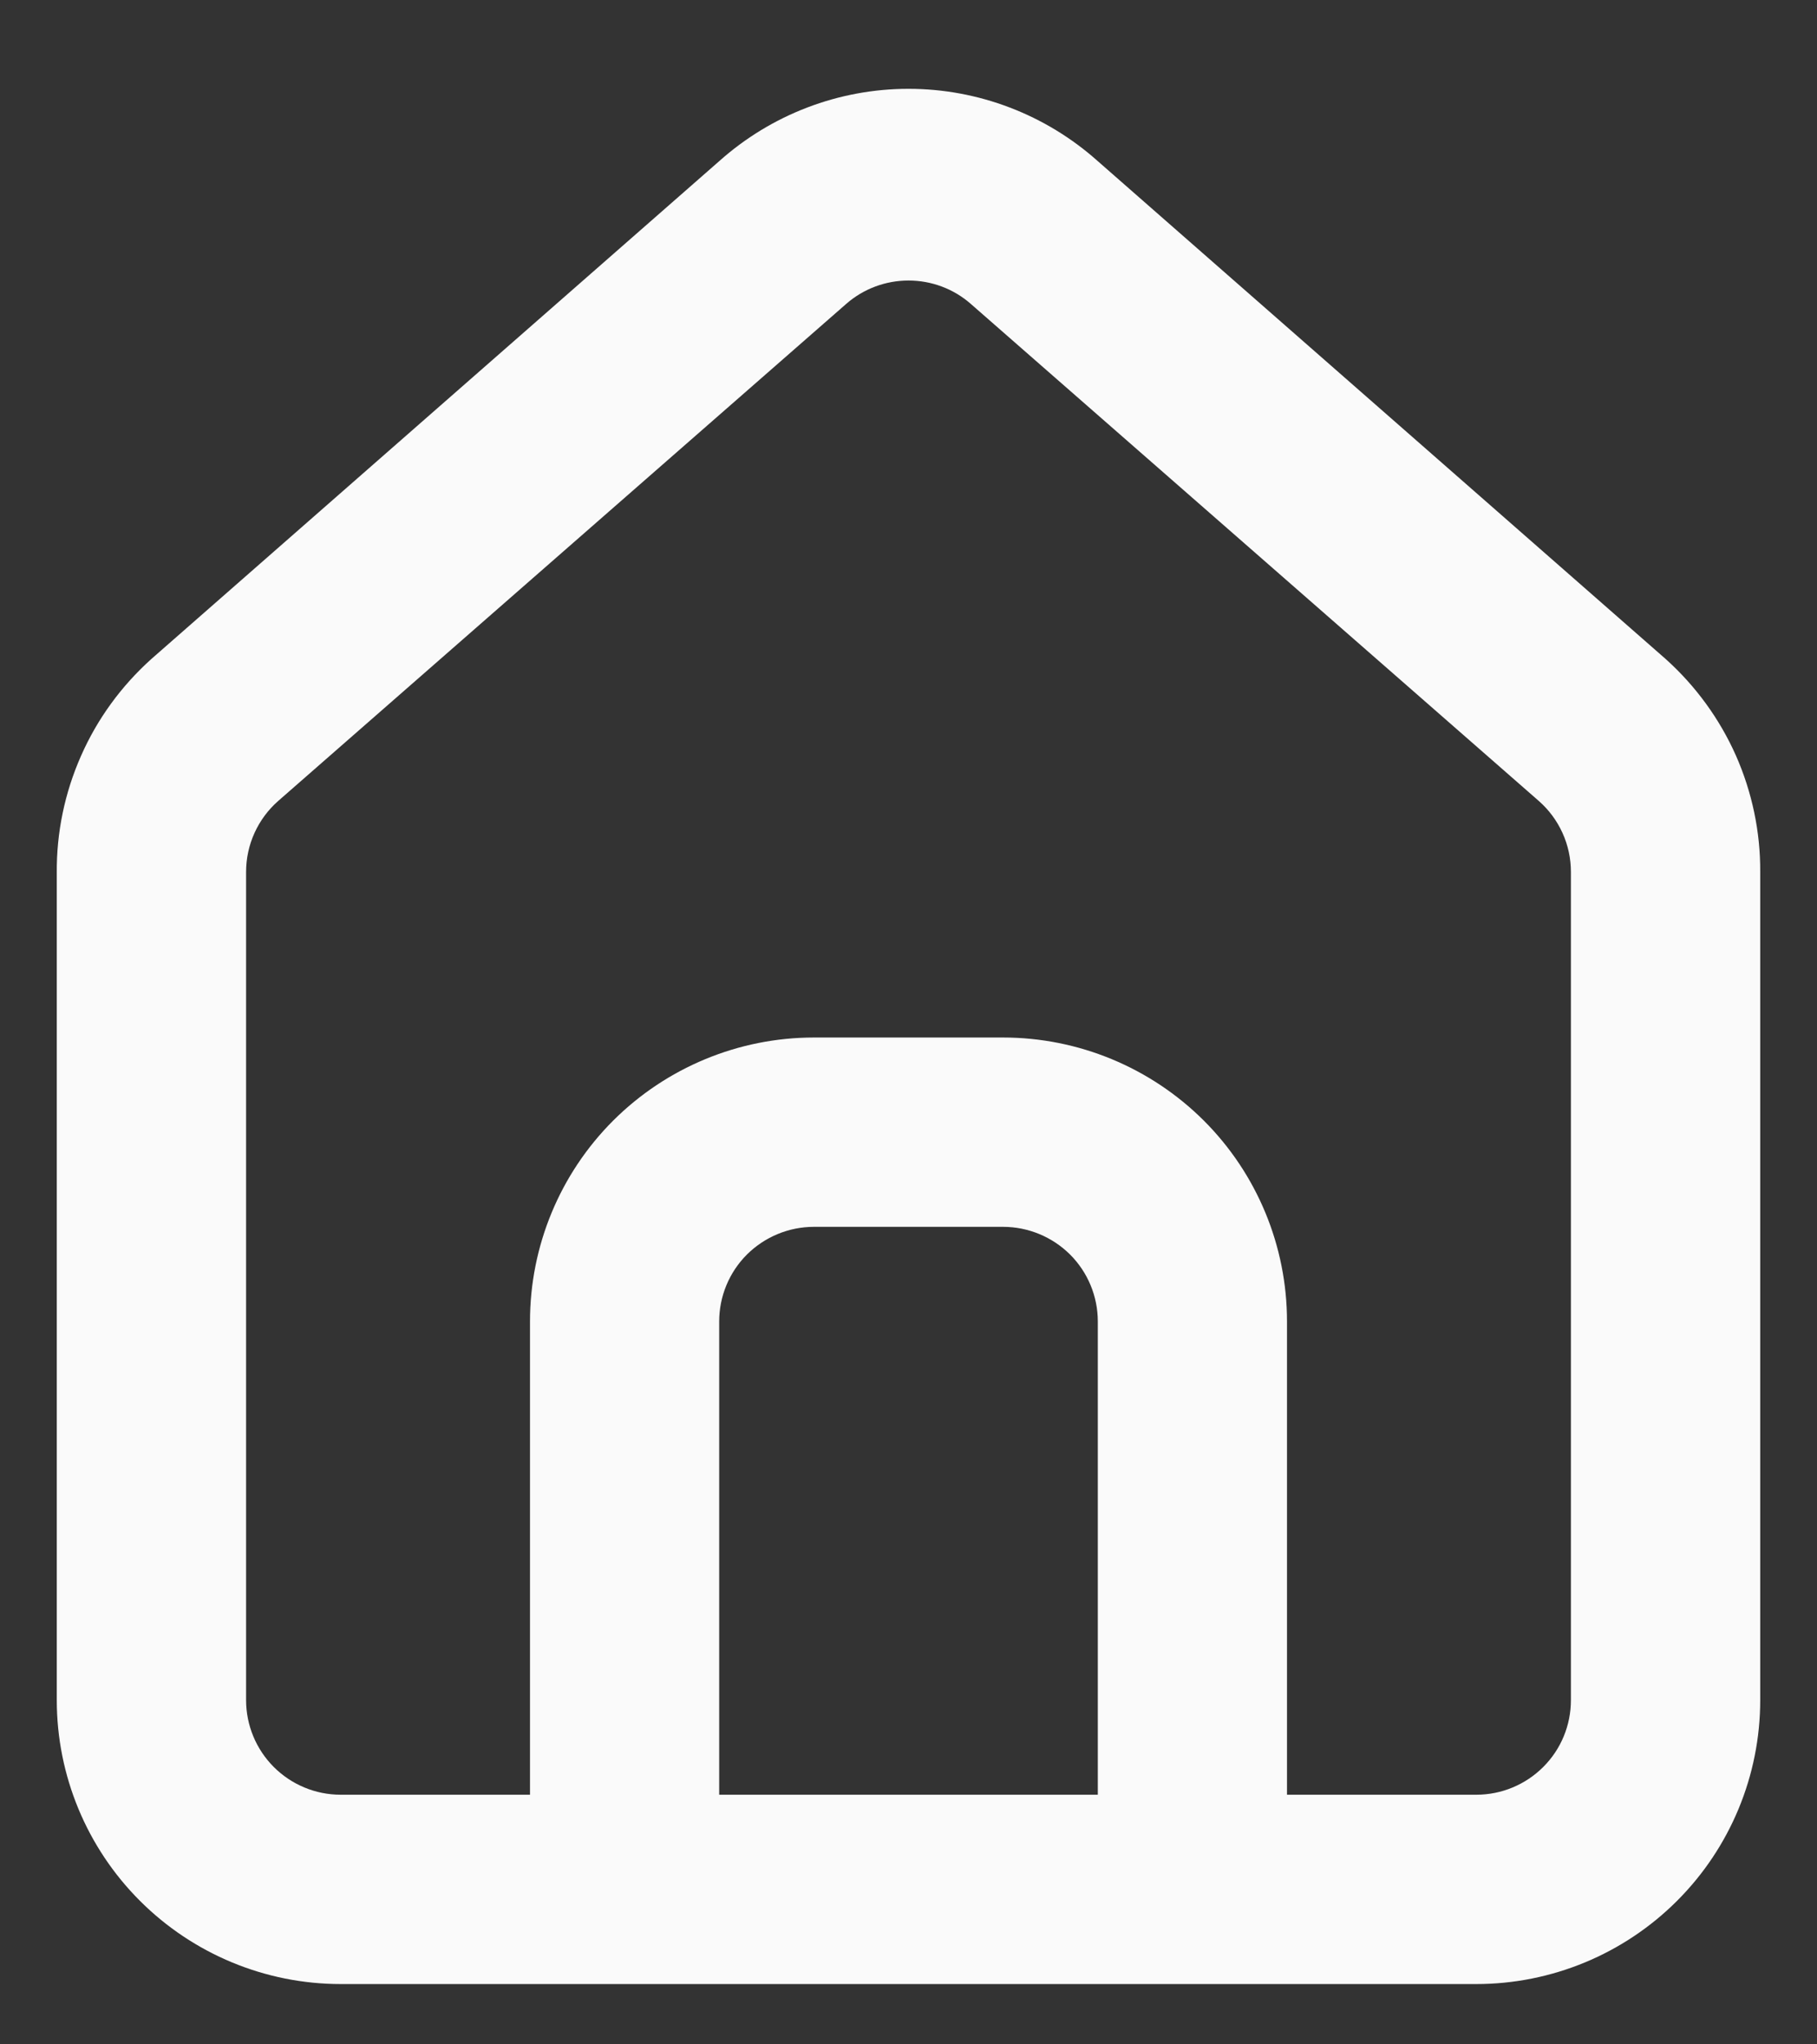 <svg width="16" height="18" viewBox="0 0 16 18" fill="none" xmlns="http://www.w3.org/2000/svg">
<rect x="0" y="0" width="16" height="18" fill="#333333" stroke="none"/>
<path d="M14.667 5.802L9.667 1.419C9.208 1.009 8.615 0.782 8 0.782C7.385 0.782 6.792 1.009 6.333 1.419L1.333 5.802C1.069 6.039 0.857 6.329 0.714 6.654C0.57 6.979 0.497 7.33 0.5 7.685V14.969C0.5 15.632 0.763 16.267 1.232 16.736C1.701 17.205 2.337 17.469 3 17.469H13C13.663 17.469 14.299 17.205 14.768 16.736C15.237 16.267 15.5 15.632 15.5 14.969V7.677C15.502 7.323 15.428 6.973 15.285 6.65C15.141 6.327 14.93 6.038 14.667 5.802ZM9.667 15.802H6.333V11.635C6.333 11.414 6.421 11.202 6.577 11.046C6.734 10.89 6.946 10.802 7.167 10.802H8.833C9.054 10.802 9.266 10.89 9.423 11.046C9.579 11.202 9.667 11.414 9.667 11.635V15.802ZM13.833 14.969C13.833 15.19 13.746 15.402 13.589 15.558C13.433 15.714 13.221 15.802 13 15.802H11.333V11.635C11.333 10.972 11.07 10.336 10.601 9.867C10.132 9.399 9.496 9.135 8.833 9.135H7.167C6.504 9.135 5.868 9.399 5.399 9.867C4.93 10.336 4.667 10.972 4.667 11.635V15.802H3C2.779 15.802 2.567 15.714 2.411 15.558C2.255 15.402 2.167 15.19 2.167 14.969V7.677C2.167 7.559 2.192 7.442 2.241 7.334C2.29 7.226 2.361 7.13 2.45 7.052L7.45 2.677C7.602 2.543 7.798 2.47 8 2.47C8.203 2.47 8.398 2.543 8.55 2.677L13.55 7.052C13.639 7.13 13.71 7.226 13.759 7.334C13.808 7.442 13.833 7.559 13.833 7.677V14.969Z" fill="#FAFAFA"/>
</svg>
